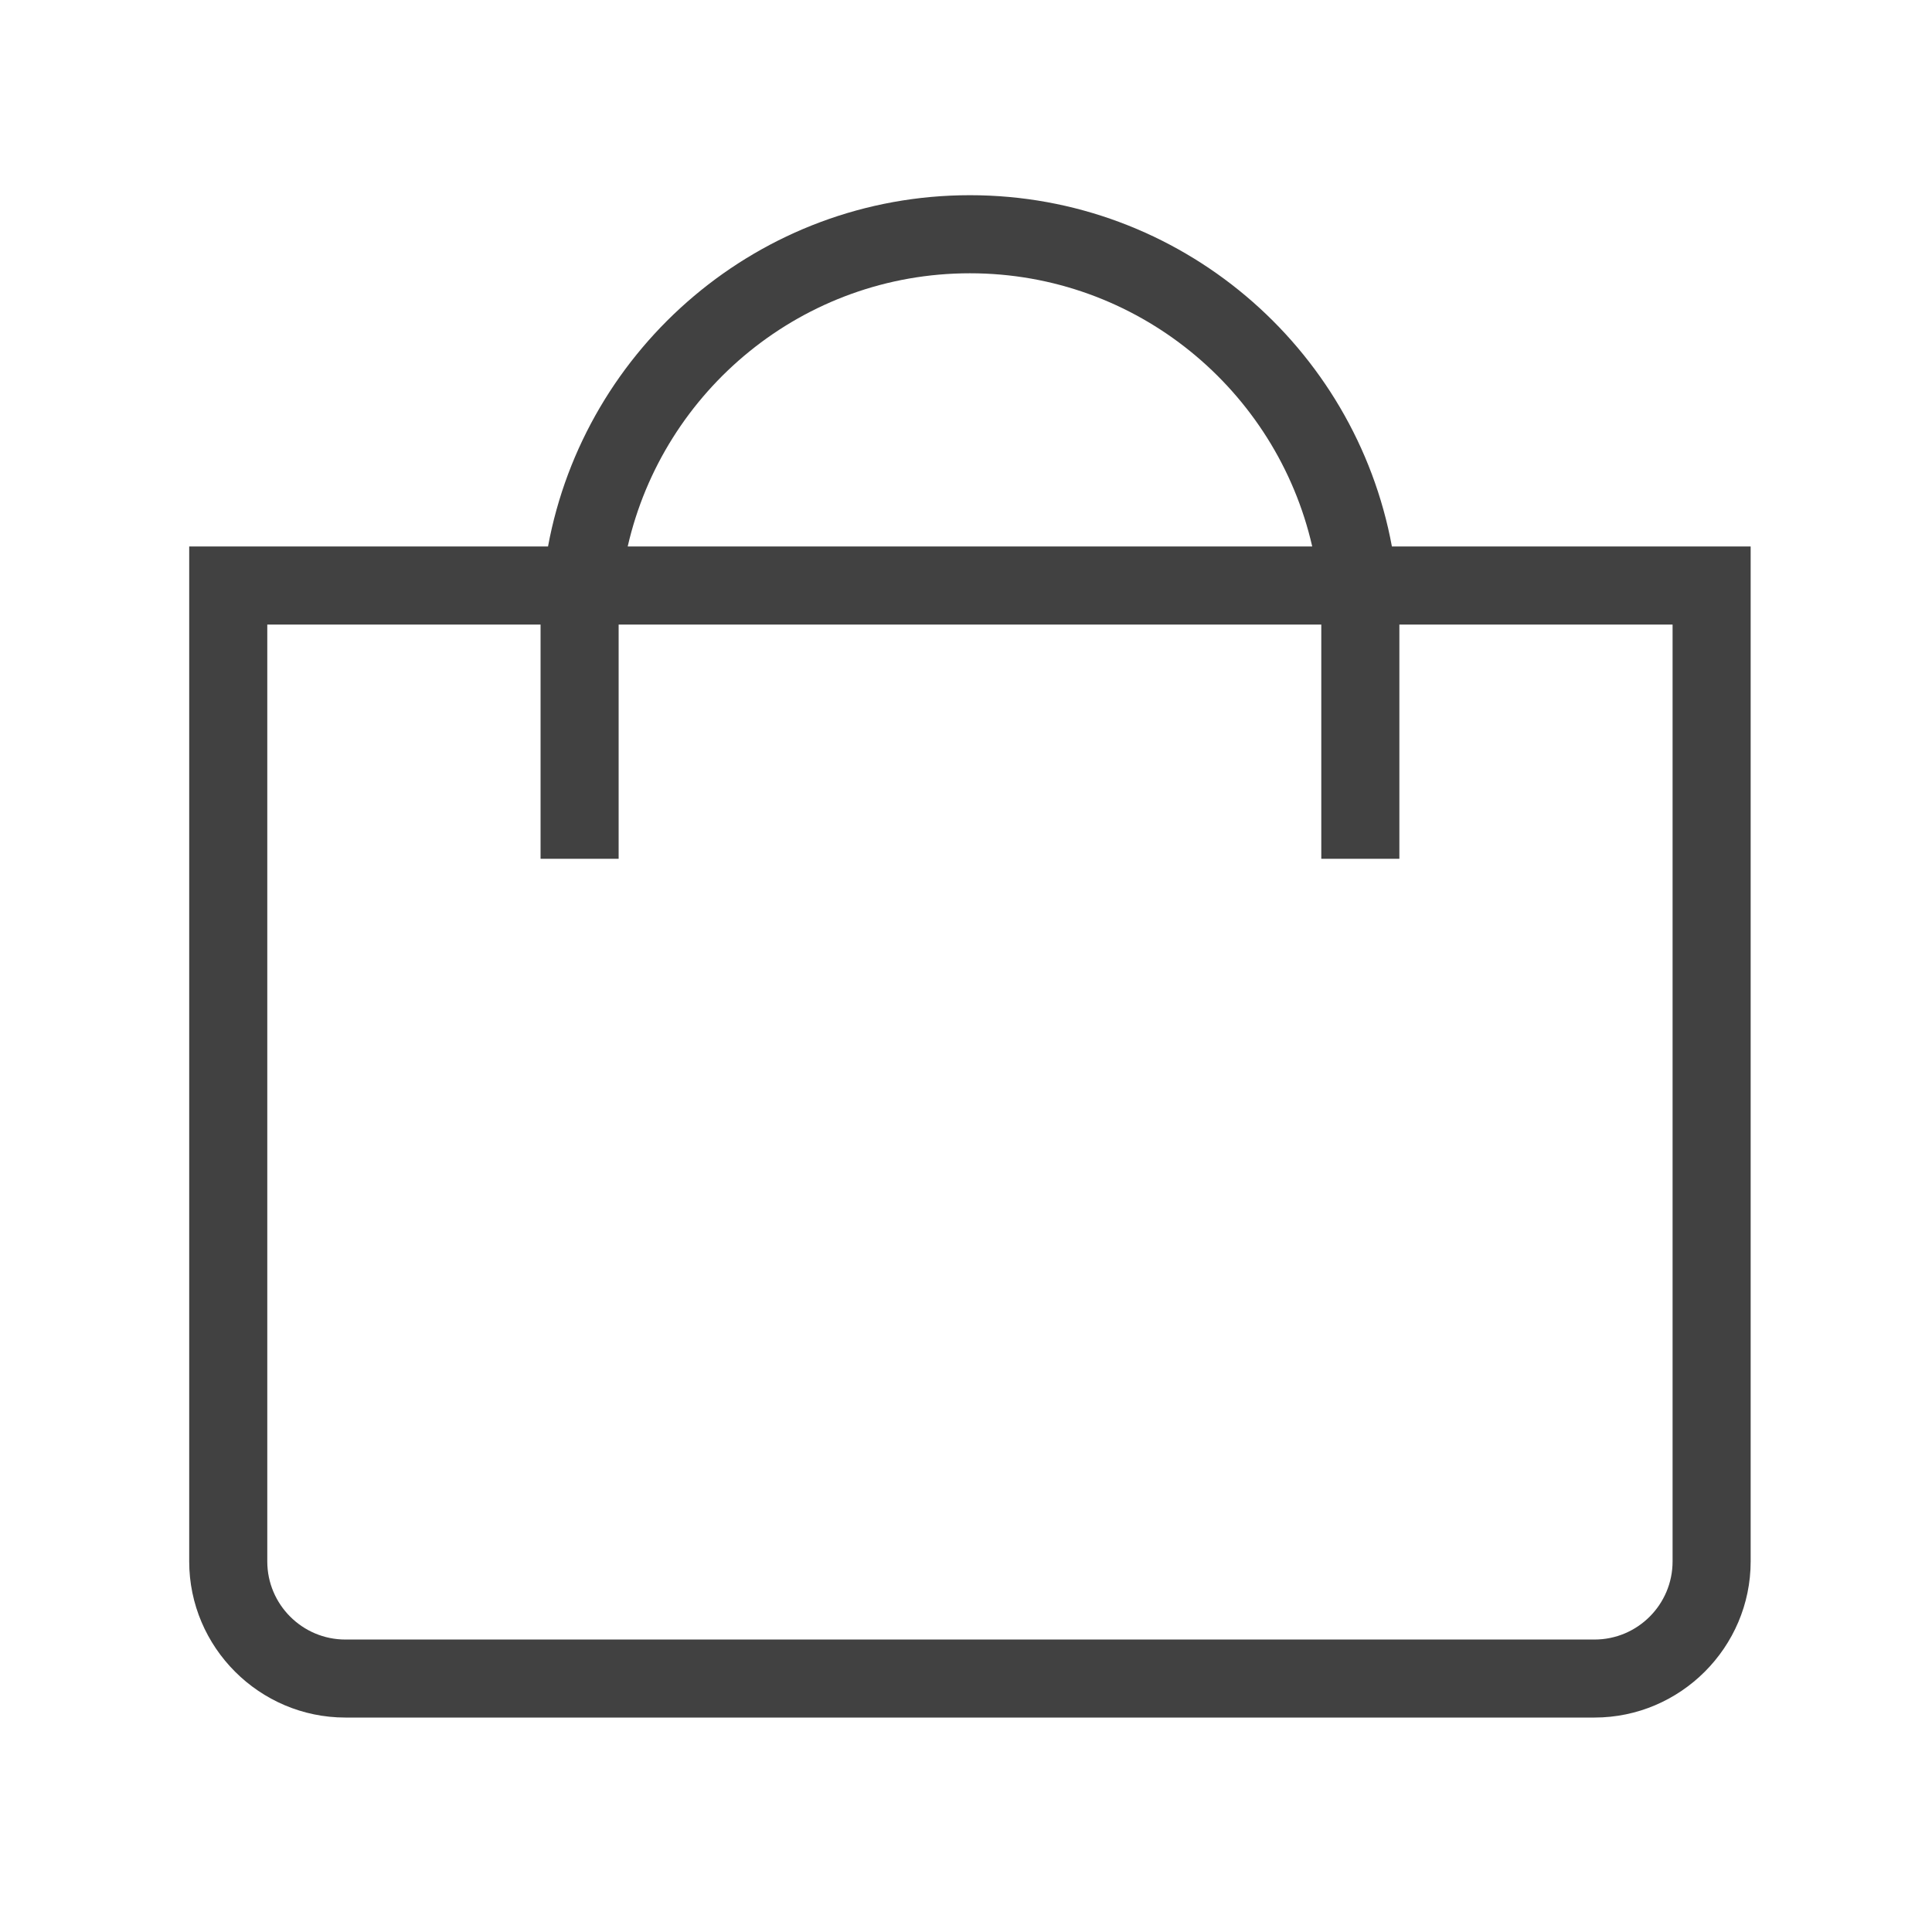 <svg
    width="29"
    height="29"
    viewBox="0 0 29 29"
    fill="none"
    xmlns="http://www.w3.org/2000/svg"
    >
    <g clip-path="url(#clip0_1733_107)">
        <path
        d="M2.84 23.438C2.84 24.727 3.895 25.781 5.184 25.781H23.934C25.223 25.781 26.278 24.727 26.278 23.438V8.203H20.893C20.34 5.208 17.713 2.93 14.559 2.93C11.406 2.93 8.779 5.208 8.226 8.203H2.84V23.438ZM14.559 4.102C17.064 4.102 19.162 5.858 19.697 8.203H9.422C9.957 5.858 12.054 4.102 14.559 4.102ZM8.114 9.375V12.891H9.286V9.375H19.833V12.891H21.005V9.375H25.106V23.438C25.106 24.084 24.581 24.61 23.934 24.61H5.184C4.538 24.61 4.012 24.084 4.012 23.438V9.375H8.114Z"
        fill="#414141"
        />
    </g>
    <defs>
        <clipPath id="clip0_1733_107">
        <rect
            width="28.125"
            height="28.125"
            fill="white"
            transform="translate(0.497)"
        />
        </clipPath>
    </defs>
</svg>